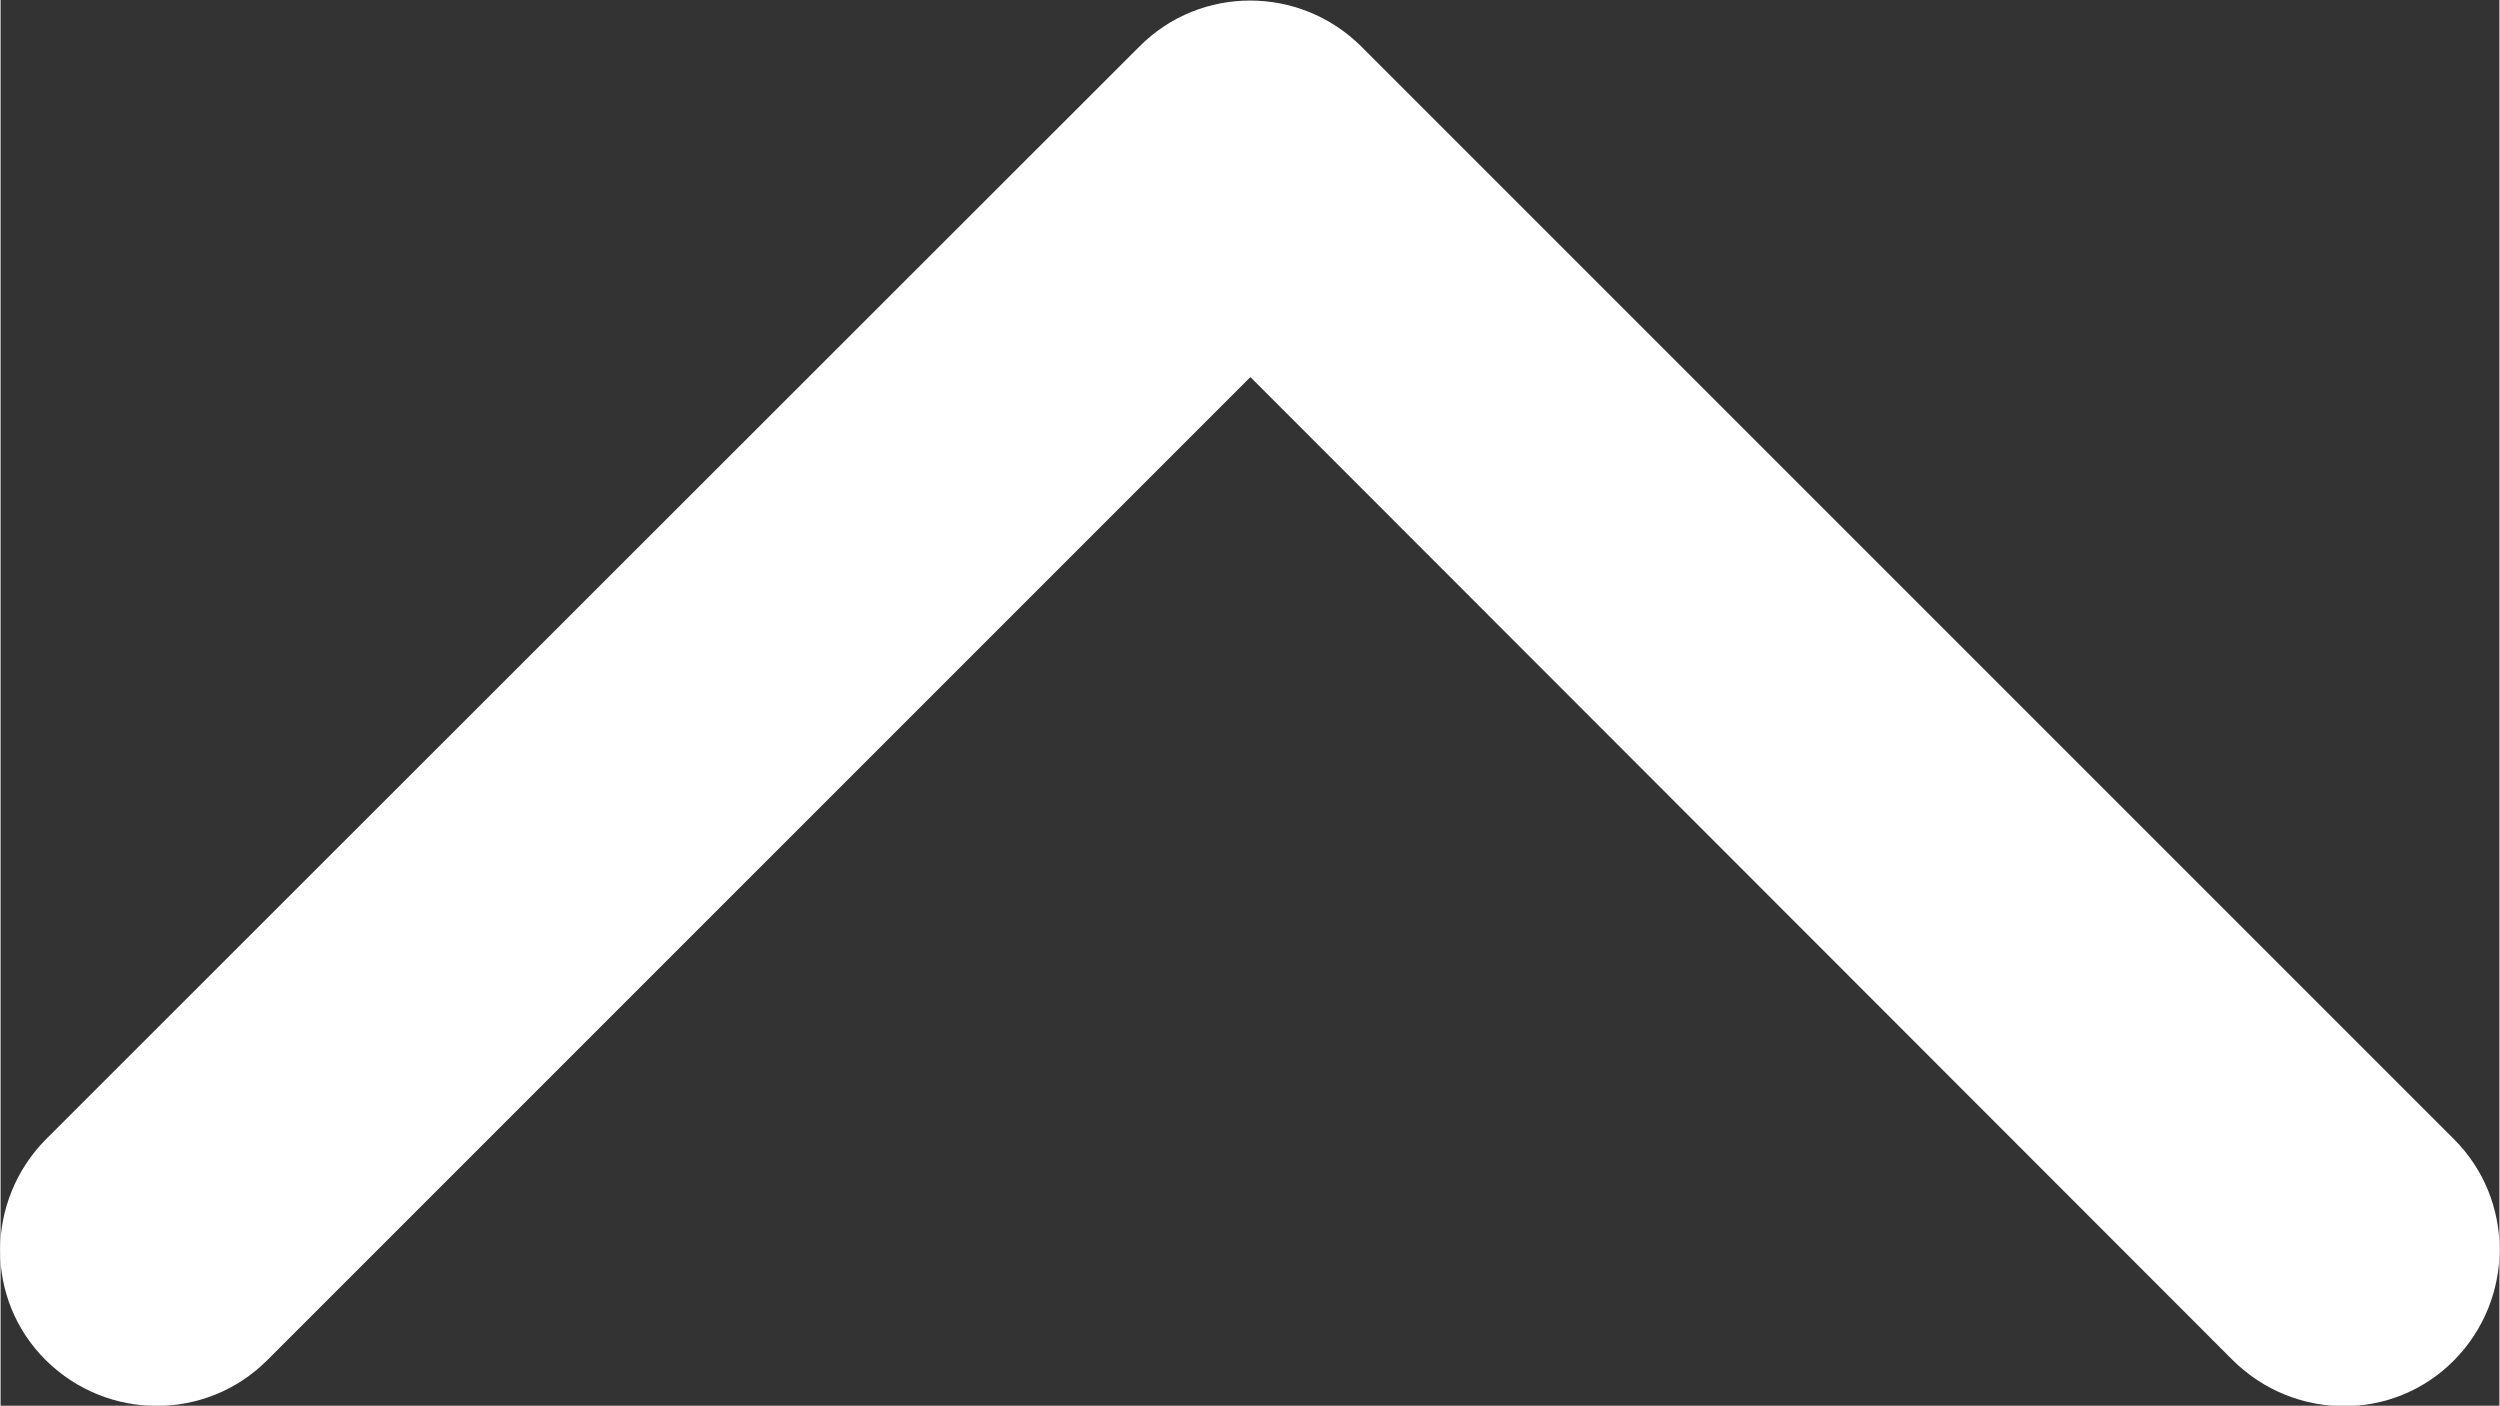<?xml version="1.0" encoding="UTF-8"?><svg id="svg8" xmlns="http://www.w3.org/2000/svg" width="120.4mm" height="67.7mm" xmlns:svg="http://www.w3.org/2000/svg" version="1.1" viewBox="0 0 341.3 192"><rect x="0" y="0" width="341.3" height="192" fill="#333333" stroke="none"/><defs><style>.cls-1 {
        fill: #fff;
        fill-rule: evenodd;
        stroke-width: 0px;
      }</style></defs><path id="path2" class="cls-1" d="M170.7,51.5L36.4,185.8c-8.3,8.3-21.8,8.3-30.2,0s-8.3-21.8,0-30.2L155.6,6.3c8.3-8.3,21.8-8.3,30.2,0l149.3,149.3c8.3,8.3,8.3,21.8,0,30.2s-21.8,8.3-30.2,0L170.7,51.5Z"/></svg>